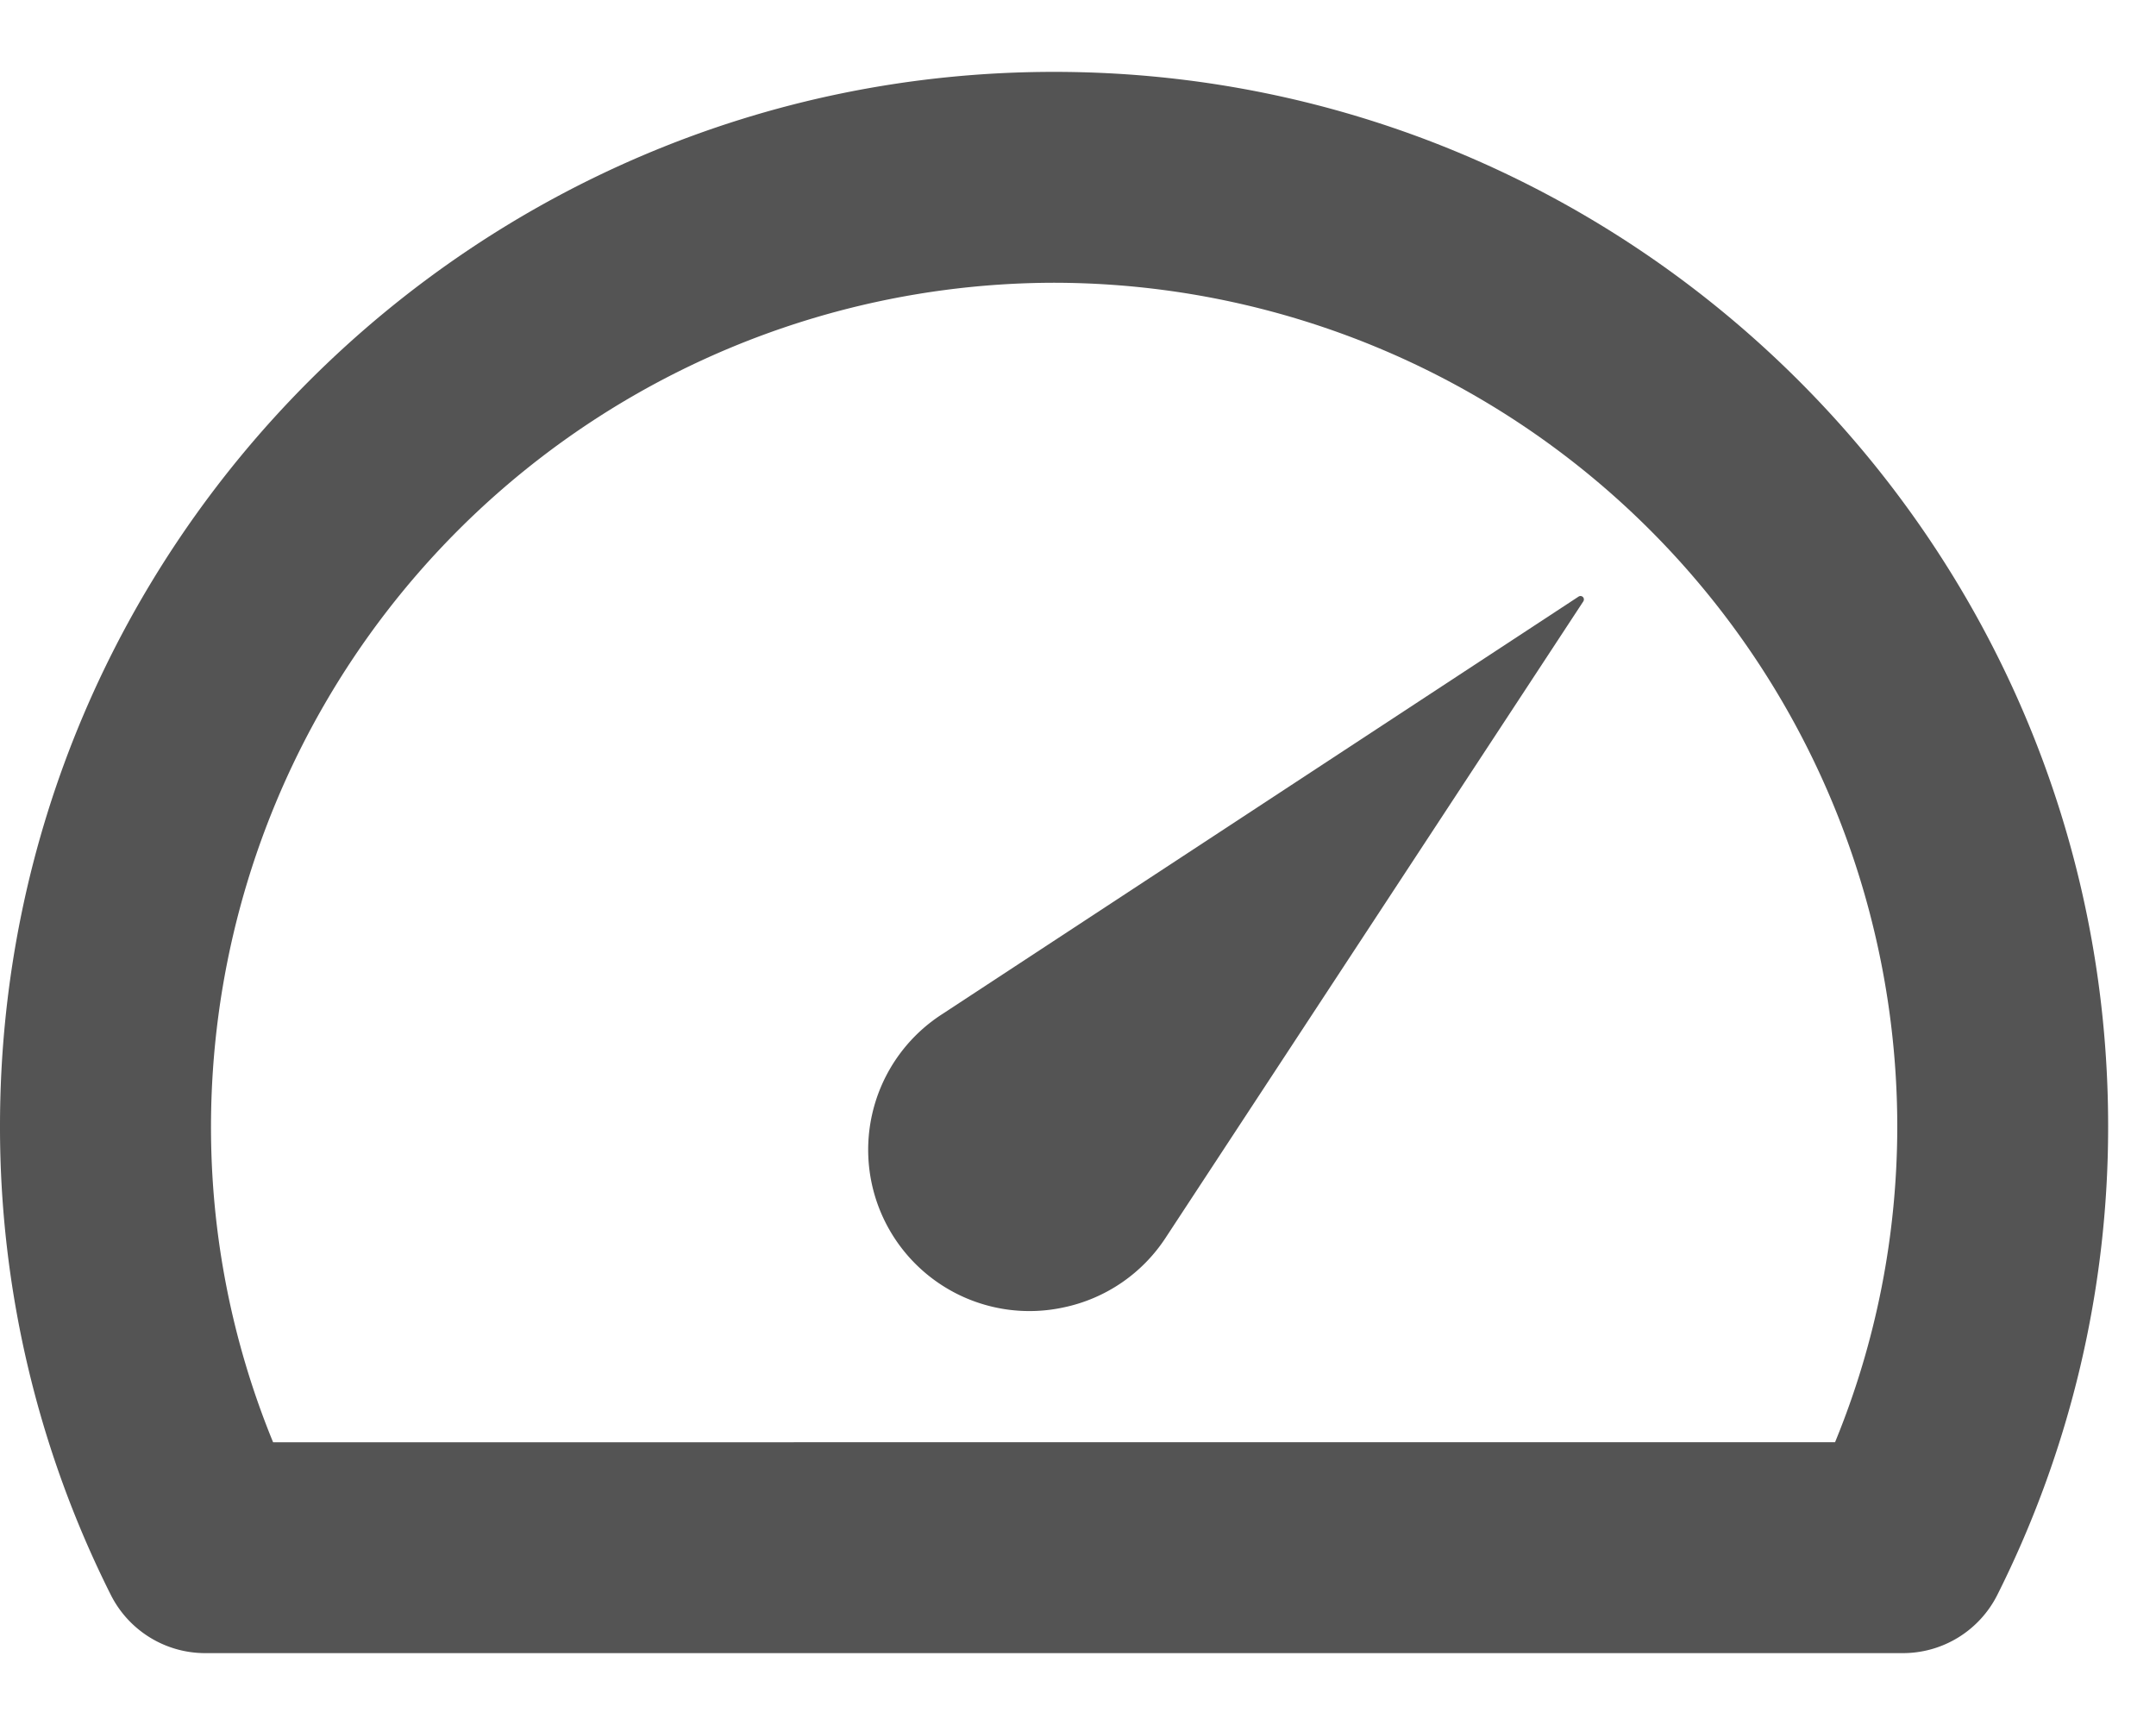 <svg xmlns="http://www.w3.org/2000/svg" width="15" height="12" fill="none" viewBox="0 0 15 12"><path fill="#545454" d="M7.333.5C3.29.5 0 3.79 0 7.833a7.253 7.253 0 0 0 .77 3.26c.125.25.38.407.657.407H13.24a.735.735 0 0 0 .657-.407 7.252 7.252 0 0 0 .77-3.26C14.667 3.79 11.377.5 7.334.5Zm5.434 9.533H1.9a5.775 5.775 0 0 1-.432-2.2 5.874 5.874 0 0 1 5.866-5.866A5.873 5.873 0 0 1 13.2 7.833c0 .755-.146 1.502-.433 2.2Z"/><path fill="#545454" d="M6.555 7.055a1.122 1.122 0 0 0 .845 2.04 1.122 1.122 0 0 0 .71-.485l2.906-4.427a.025.025 0 0 0 0-.026.024.024 0 0 0-.033-.007L6.555 7.055Z"/></svg>